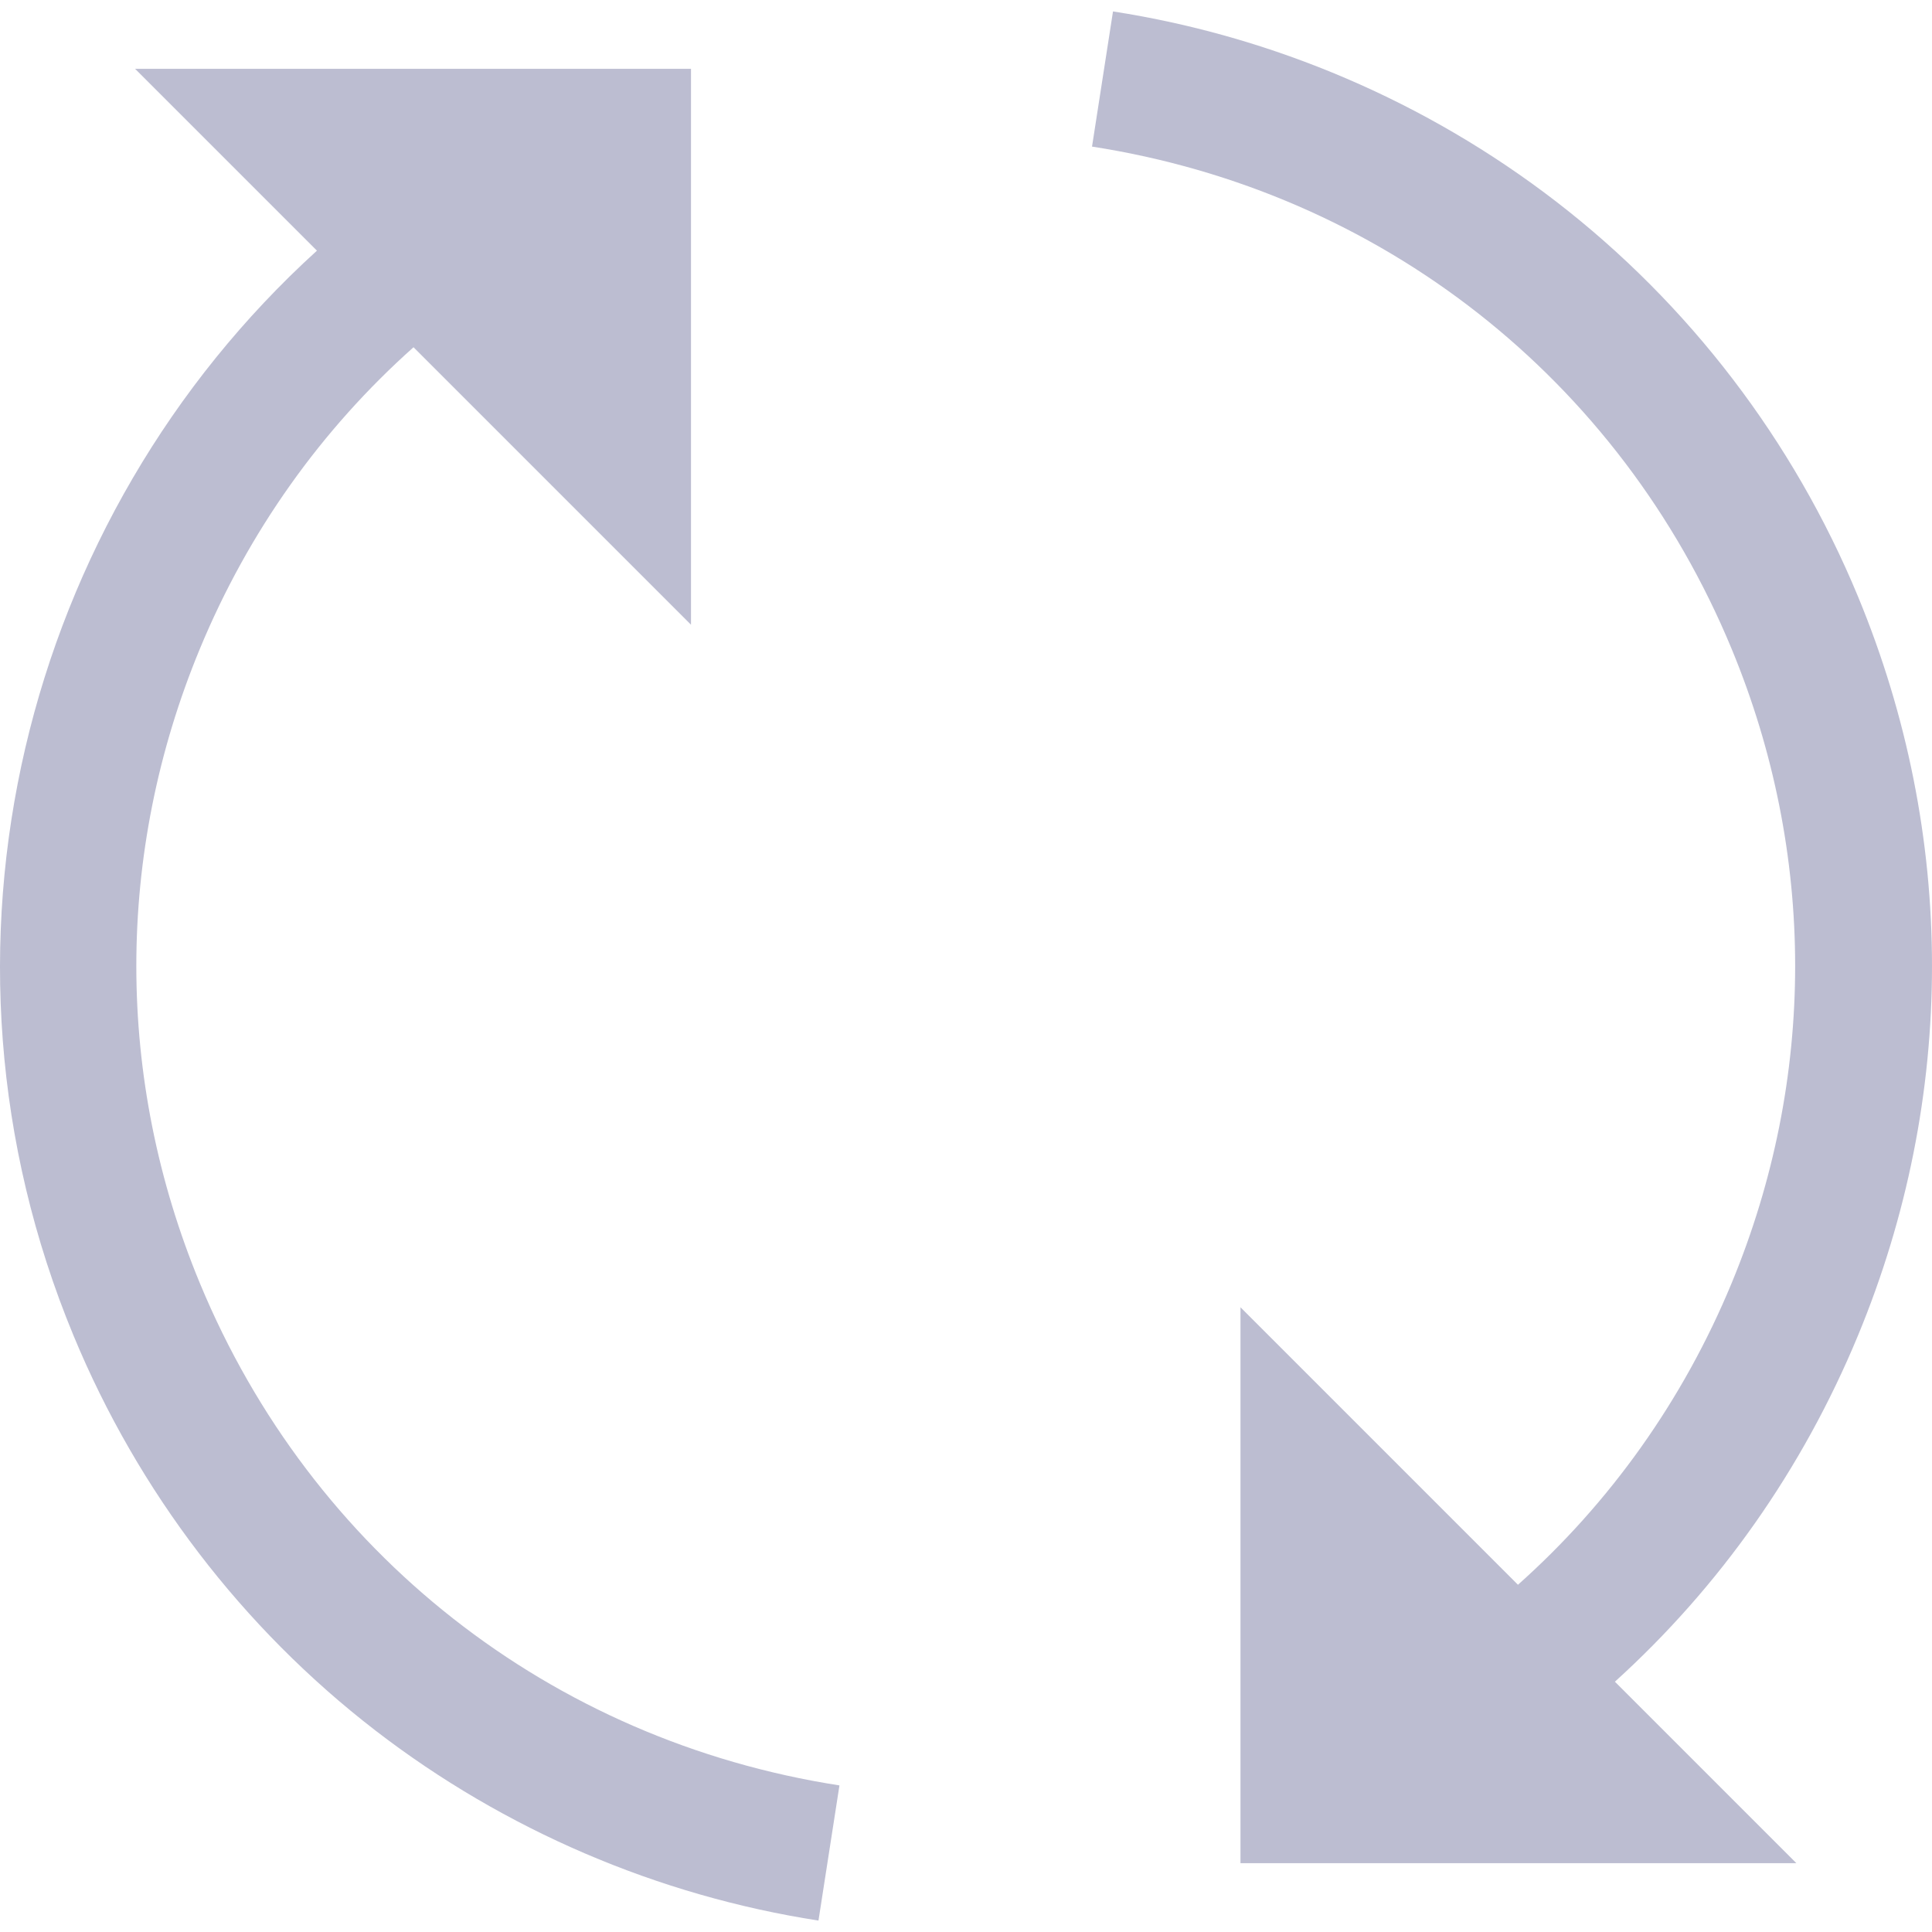 <?xml version="1.0" encoding="iso-8859-1"?>
<!-- Generator: Adobe Illustrator 19.0.0, SVG Export Plug-In . SVG Version: 6.00 Build 0)  -->
<svg version="1.1" id="Layer_1" xmlns="http://www.w3.org/2000/svg" xmlns:xlink="http://www.w3.org/1999/xlink" x="0px" y="0px" viewBox="0 0 423.755 423.755" xml:space="preserve">

	<path fill="#bcbdd1" d="M43.84,281.457c-18.585-44.869-18.586-94.29,0-139.159c10.649-25.709,26.678-48.152,46.86-66.135l60.86,60.86V15.099
		H29.635l39.88,39.88c-64.293,58.426-88.5,153.2-53.391,237.959c14.167,34.202,37.07,64.159,66.234,86.634
		c28.275,21.789,61.873,36.201,97.162,41.677l4.601-29.646C120.778,381.774,68.337,340.597,43.84,281.457z" />
	<path fill="#bcbdd1" d="M407.516,292.938c21.652-52.272,21.652-109.848,0-162.12c-14.167-34.202-37.071-64.159-66.234-86.633
		C313.007,22.395,279.409,7.983,244.12,2.507l-4.601,29.646c63.342,9.829,115.783,51.005,140.28,110.146
		c18.586,44.869,18.586,94.29,0,139.159c-10.649,25.709-26.678,48.152-46.859,66.135l-60.86-60.86v121.924h121.924l-39.801-39.801
		C377.118,348.099,395.334,322.348,407.516,292.938z" />

	<g></g>
	<g></g>
	<g></g>
	<g></g>
	<g></g>
	<g></g>
	<g></g>
	<g></g>
	<g></g>
	<g></g>
	<g></g>
	<g></g>
	<g></g>
	<g></g>
	<g></g>
</svg>